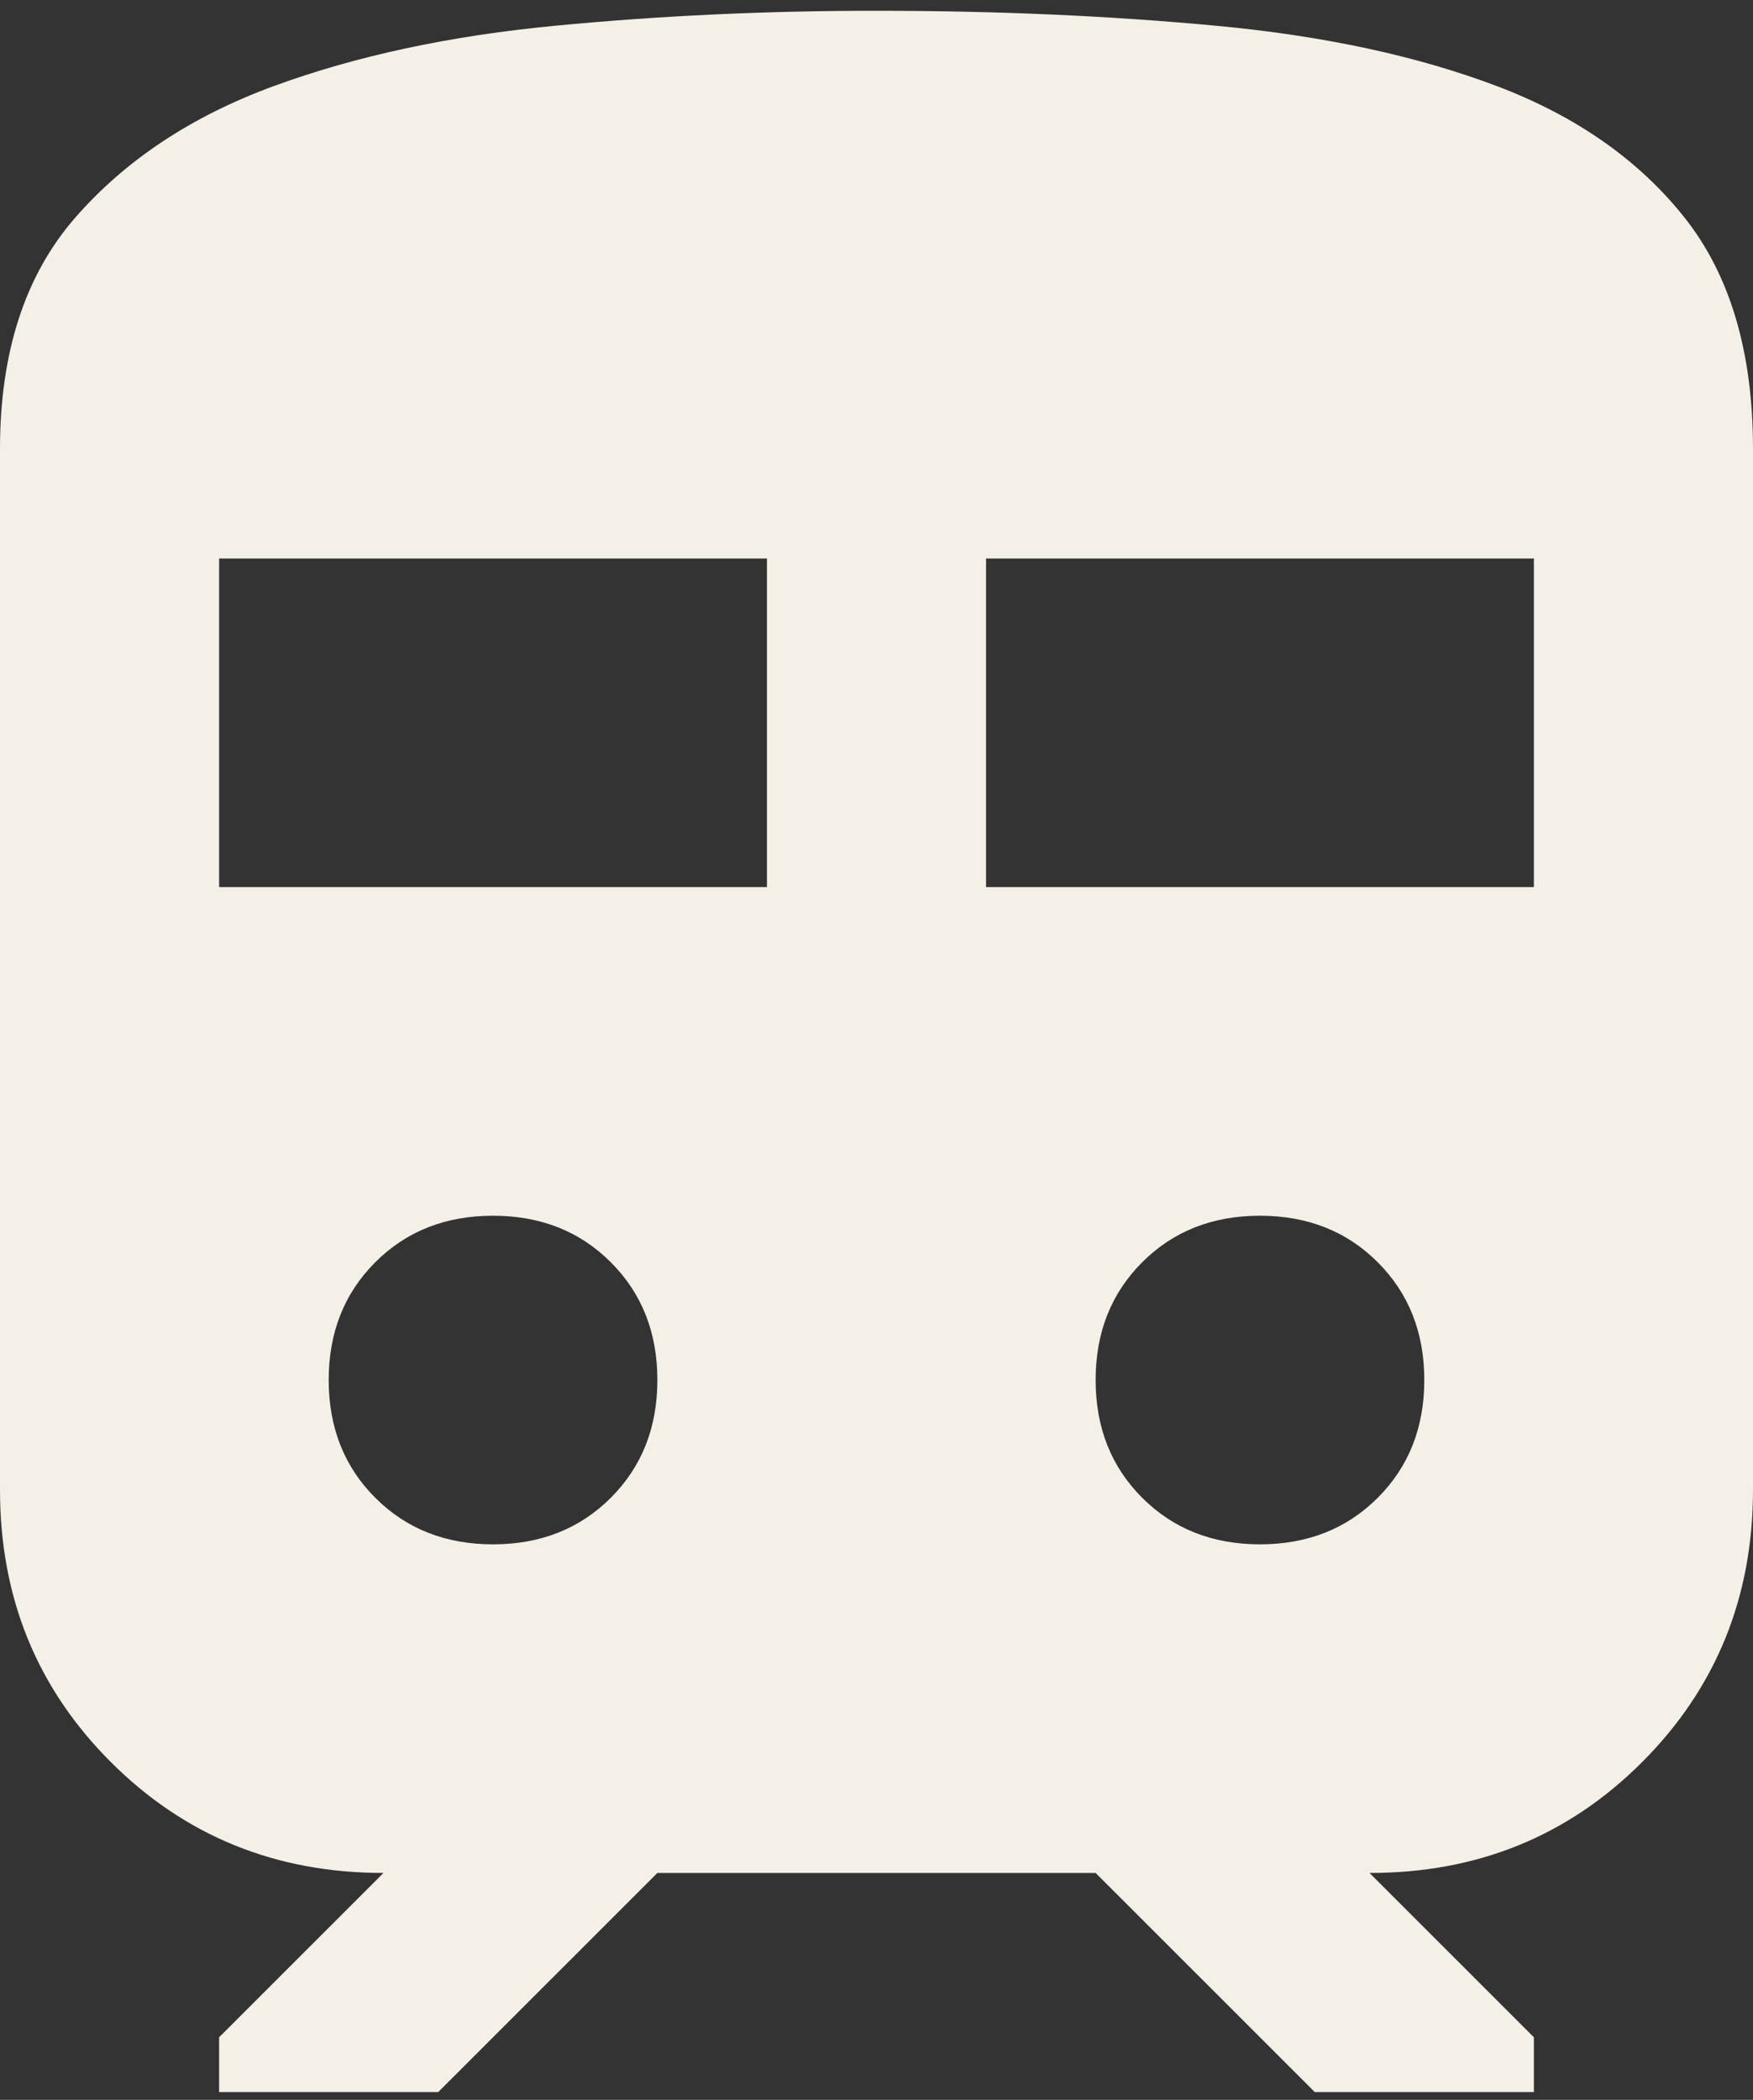 <svg width="81" height="97" viewBox="0 0 81 97" fill="none" xmlns="http://www.w3.org/2000/svg">
<rect x="0" y="0" width="81" height="97" fill="#333333" stroke="none"/>
<path d="M4.9926e-06 68.808V20.738C4.9926e-06 16.268 1.161 12.704 3.483 10.046C5.805 7.388 8.863 5.364 12.656 3.974C16.453 2.584 20.778 1.656 25.631 1.191C30.485 0.725 35.441 0.494 40.5 0.498C46.069 0.498 51.322 0.73 56.26 1.196C61.197 1.661 65.5 2.589 69.169 3.979C72.838 5.369 75.727 7.393 77.836 10.051C79.945 12.709 81 16.271 81 20.738V68.808C81 73.783 79.292 77.98 75.877 81.397C72.461 84.814 68.263 86.521 63.281 86.518L70.875 94.108V96.638H60.75L50.625 86.518H30.375L20.25 96.638H10.125V94.108L17.719 86.518C12.741 86.518 8.542 84.811 5.123 81.397C1.704 77.983 -0.003 73.787 4.9926e-06 68.808ZM10.125 40.978H35.438V25.798H10.125V40.978ZM45.562 40.978H70.875V25.798H45.562V40.978ZM22.781 71.338C24.975 71.338 26.789 70.621 28.223 69.187C29.658 67.753 30.375 65.94 30.375 63.748C30.375 61.555 29.658 59.742 28.223 58.308C26.789 56.874 24.975 56.158 22.781 56.158C20.587 56.158 18.773 56.874 17.339 58.308C15.905 59.742 15.188 61.555 15.188 63.748C15.188 65.94 15.905 67.753 17.339 69.187C18.773 70.621 20.587 71.338 22.781 71.338ZM58.219 71.338C60.413 71.338 62.227 70.621 63.661 69.187C65.095 67.753 65.812 65.94 65.812 63.748C65.812 61.555 65.095 59.742 63.661 58.308C62.227 56.874 60.413 56.158 58.219 56.158C56.025 56.158 54.211 56.874 52.777 58.308C51.342 59.742 50.625 61.555 50.625 63.748C50.625 65.94 51.342 67.753 52.777 69.187C54.211 70.621 56.025 71.338 58.219 71.338Z" fill="#F4F0E7"/>
</svg>
